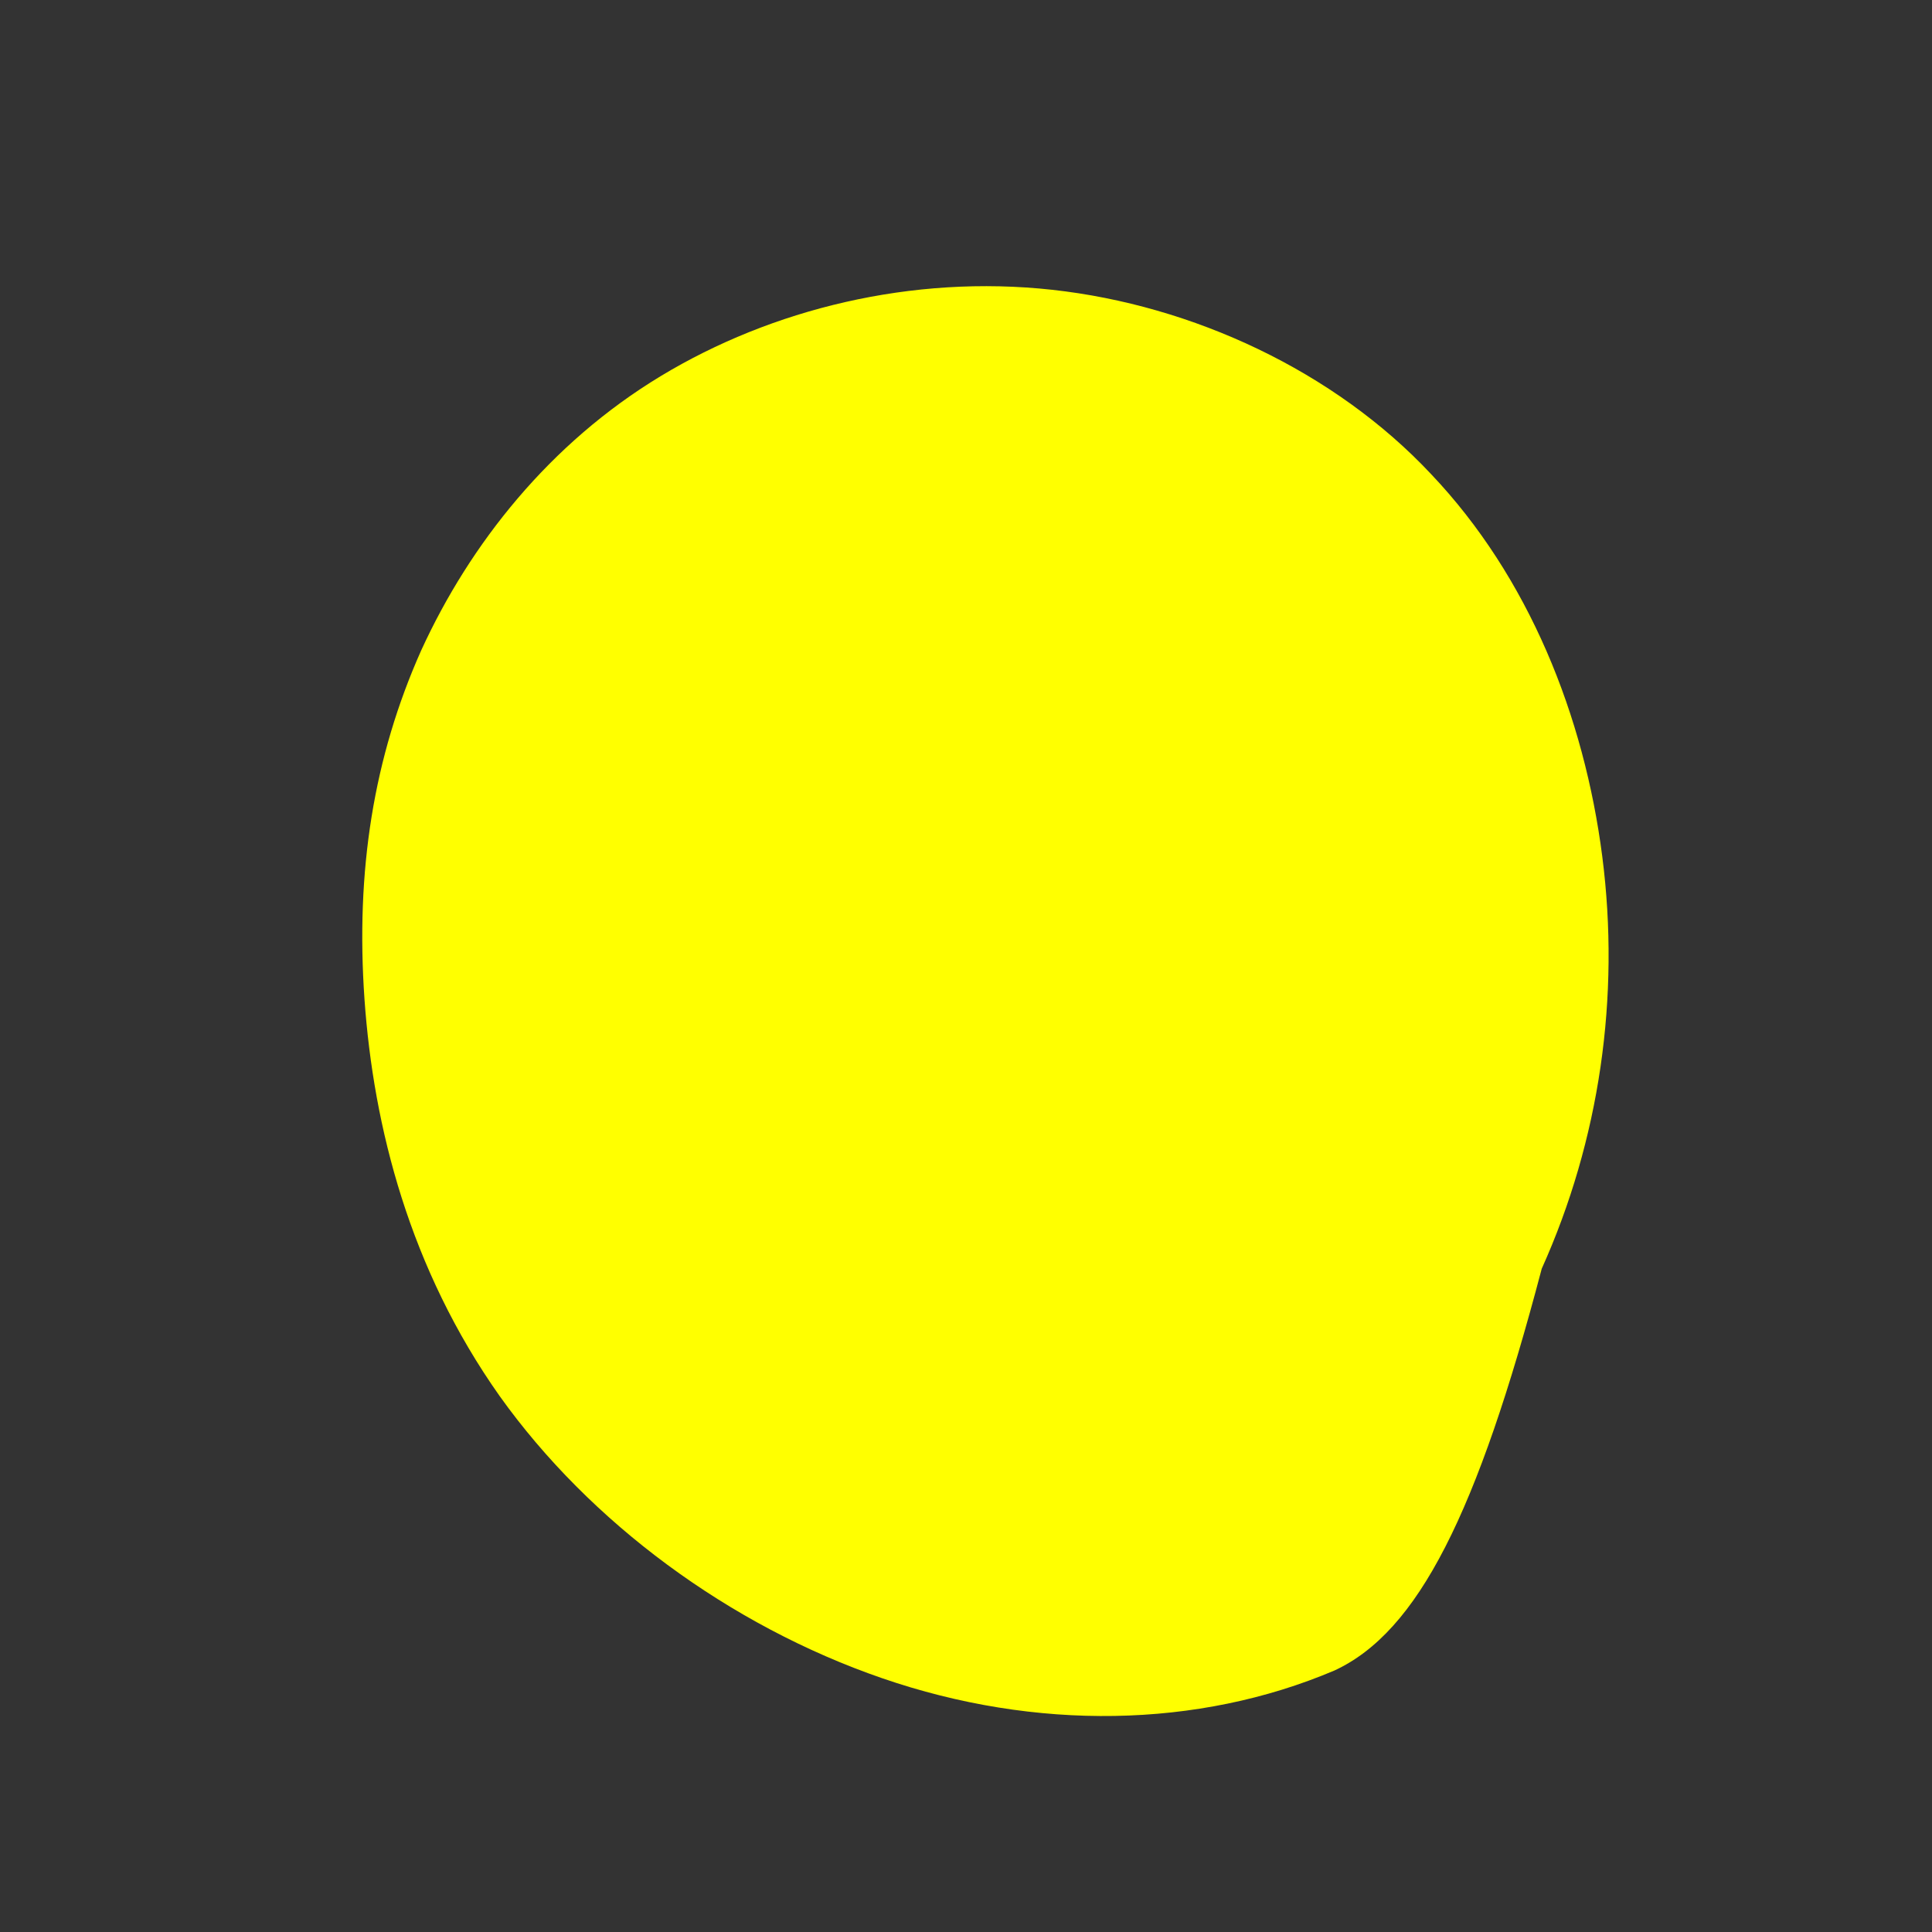 <svg xmlns="http://www.w3.org/2000/svg" viewBox="0 0 150 150">
  <rect x="0" y="0" width="150" height="150" fill="#333333" stroke="none"/>
  <path fill="yellow" d="M103.6,129.7c-10.6,4.5-23.2,4.7-35.1,0.6c-11.9-4.1-22.7-12.1-29.7-21.9c-7-9.9-9.8-20.9-10.5-30.8
    c-0.7-10,0.7-18.8,4.4-27.1c3.8-8.3,10-16.1,18.6-21.3c8.6-5.2,19.5-7.9,30.4-6.7c10.9,1.2,21.9,6.3,29.4,14.3
    c7.6,8,11.9,18.8,13.3,29.7c1.4,10.9-0.2,22-4.7,32C114.7,117.5,110.1,126.7,103.6,129.7z"/>
</svg>